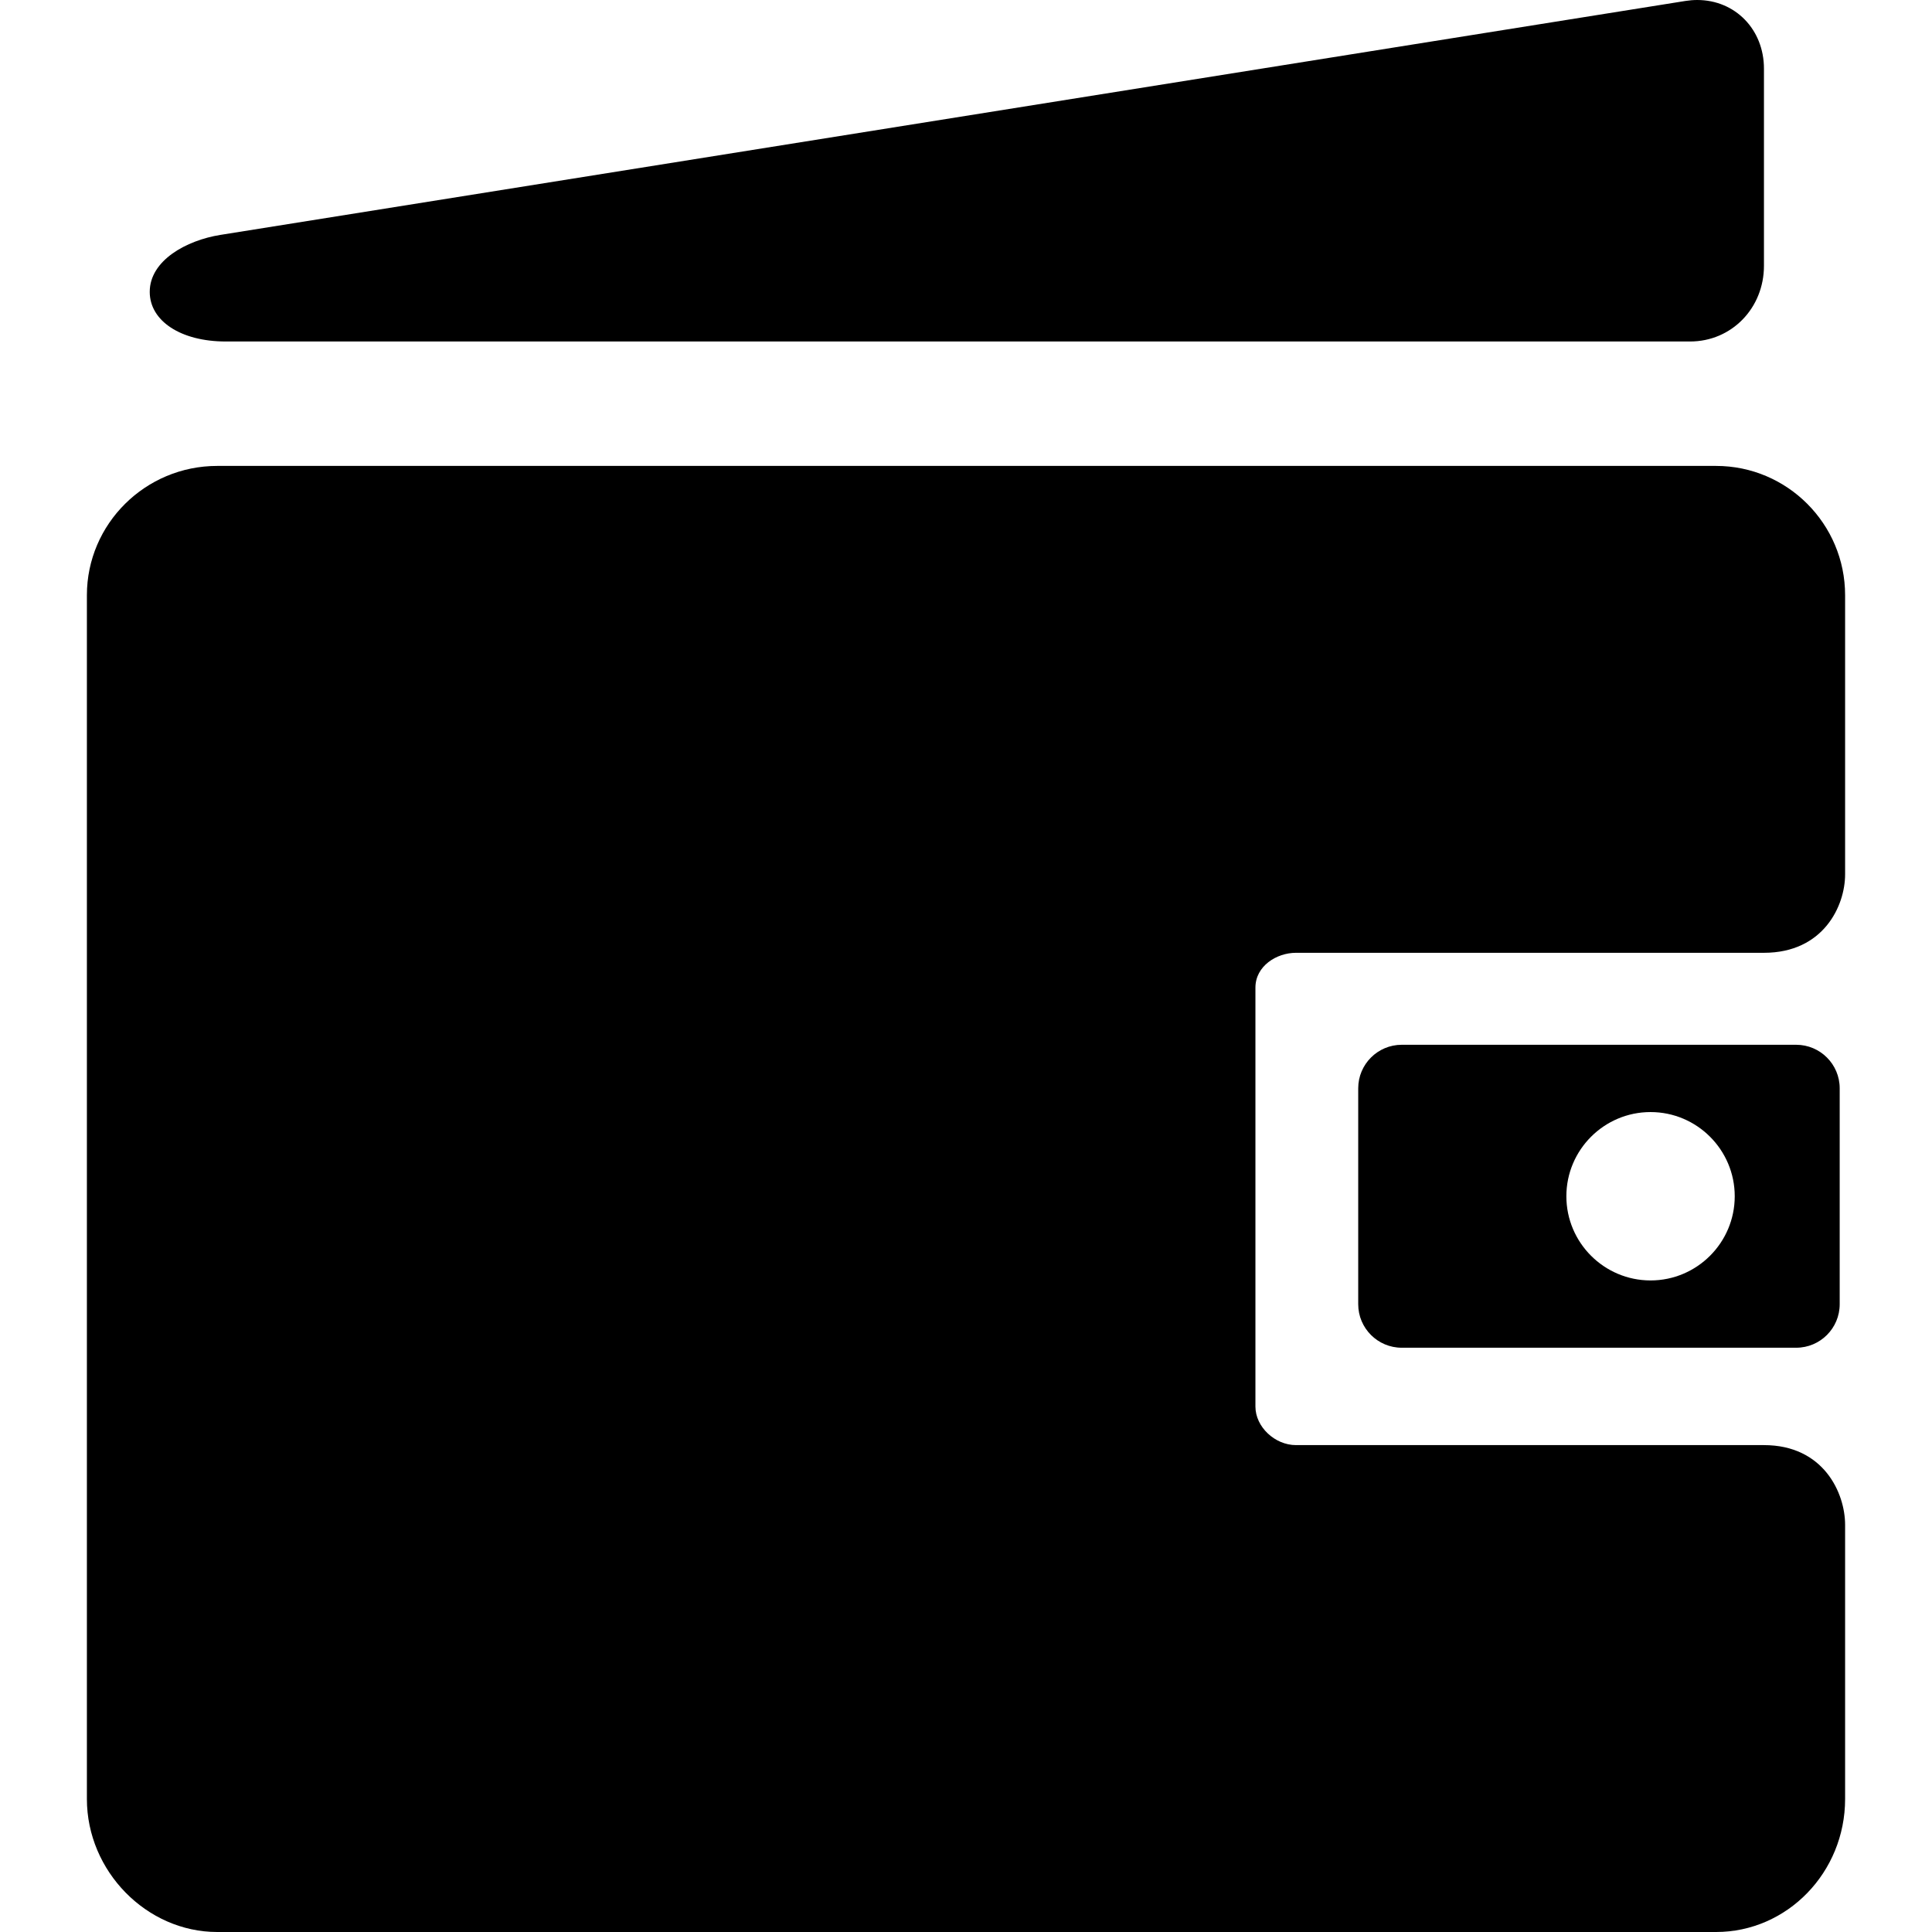 <?xml version="1.0" encoding="iso-8859-1"?>
<!-- Generator: Adobe Illustrator 17.1.0, SVG Export Plug-In . SVG Version: 6.00 Build 0)  -->
<!DOCTYPE svg PUBLIC "-//W3C//DTD SVG 1.1//EN" "http://www.w3.org/Graphics/SVG/1.1/DTD/svg11.dtd">
<svg version="1.1" id="Capa_1" xmlns="http://www.w3.org/2000/svg" xmlns:xlink="http://www.w3.org/1999/xlink" x="0px" y="0px"
	 viewBox="0 0 357.124 357.124" style="enable-background:new 0 0 357.124 357.124;" xml:space="preserve">
<g>
	<path d="M341.062,110.02c0-13.176-10.7-23.896-23.852-23.896H40.148c-13.281,0-24.086,10.72-24.086,23.896v222.524
		c0,13.324,11.03,24.58,24.086,24.58h277.062c13.152,0,23.852-11.026,23.852-24.58v-50.671c0-5.929-3.995-14.749-15-14.749h-86.5
		c-3.925,0-7.5-3.391-7.5-7.115v-77.454c0-3.973,3.893-6.432,7.5-6.432h86.5c11.005,0,15-8.672,15-14.501V110.02z"/>
	<path d="M259.102,193.124c-4.434,0-8.04,3.607-8.04,8.04v39.92c0,4.433,3.606,8.04,8.04,8.04h72.92c4.434,0,8.04-3.607,8.04-8.04
		v-39.92c0-4.433-3.606-8.04-8.04-8.04H259.102z M289.538,221.124c0-8.581,6.98-15.562,15.561-15.562
		c8.581,0,15.561,6.981,15.561,15.562c0,8.581-6.98,15.561-15.561,15.561C296.519,236.684,289.538,229.704,289.538,221.124z"/>
	<path d="M41.721,63.124h270.682c7.659,0,13.659-6.149,13.659-14V12.692c0-7.236-5.306-12.692-12.34-12.692
		c-0.715,0-1.443,0.059-2.165,0.174L40.735,43.421c-6.289,1.004-13.057,4.727-13.057,10.529
		C27.678,59.352,33.453,63.124,41.721,63.124z"/>
</g>
<g>
</g>
<g>
</g>
<g>
</g>
<g>
</g>
<g>
</g>
<g>
</g>
<g>
</g>
<g>
</g>
<g>
</g>
<g>
</g>
<g>
</g>
<g>
</g>
<g>
</g>
<g>
</g>
<g>
</g>
</svg>
